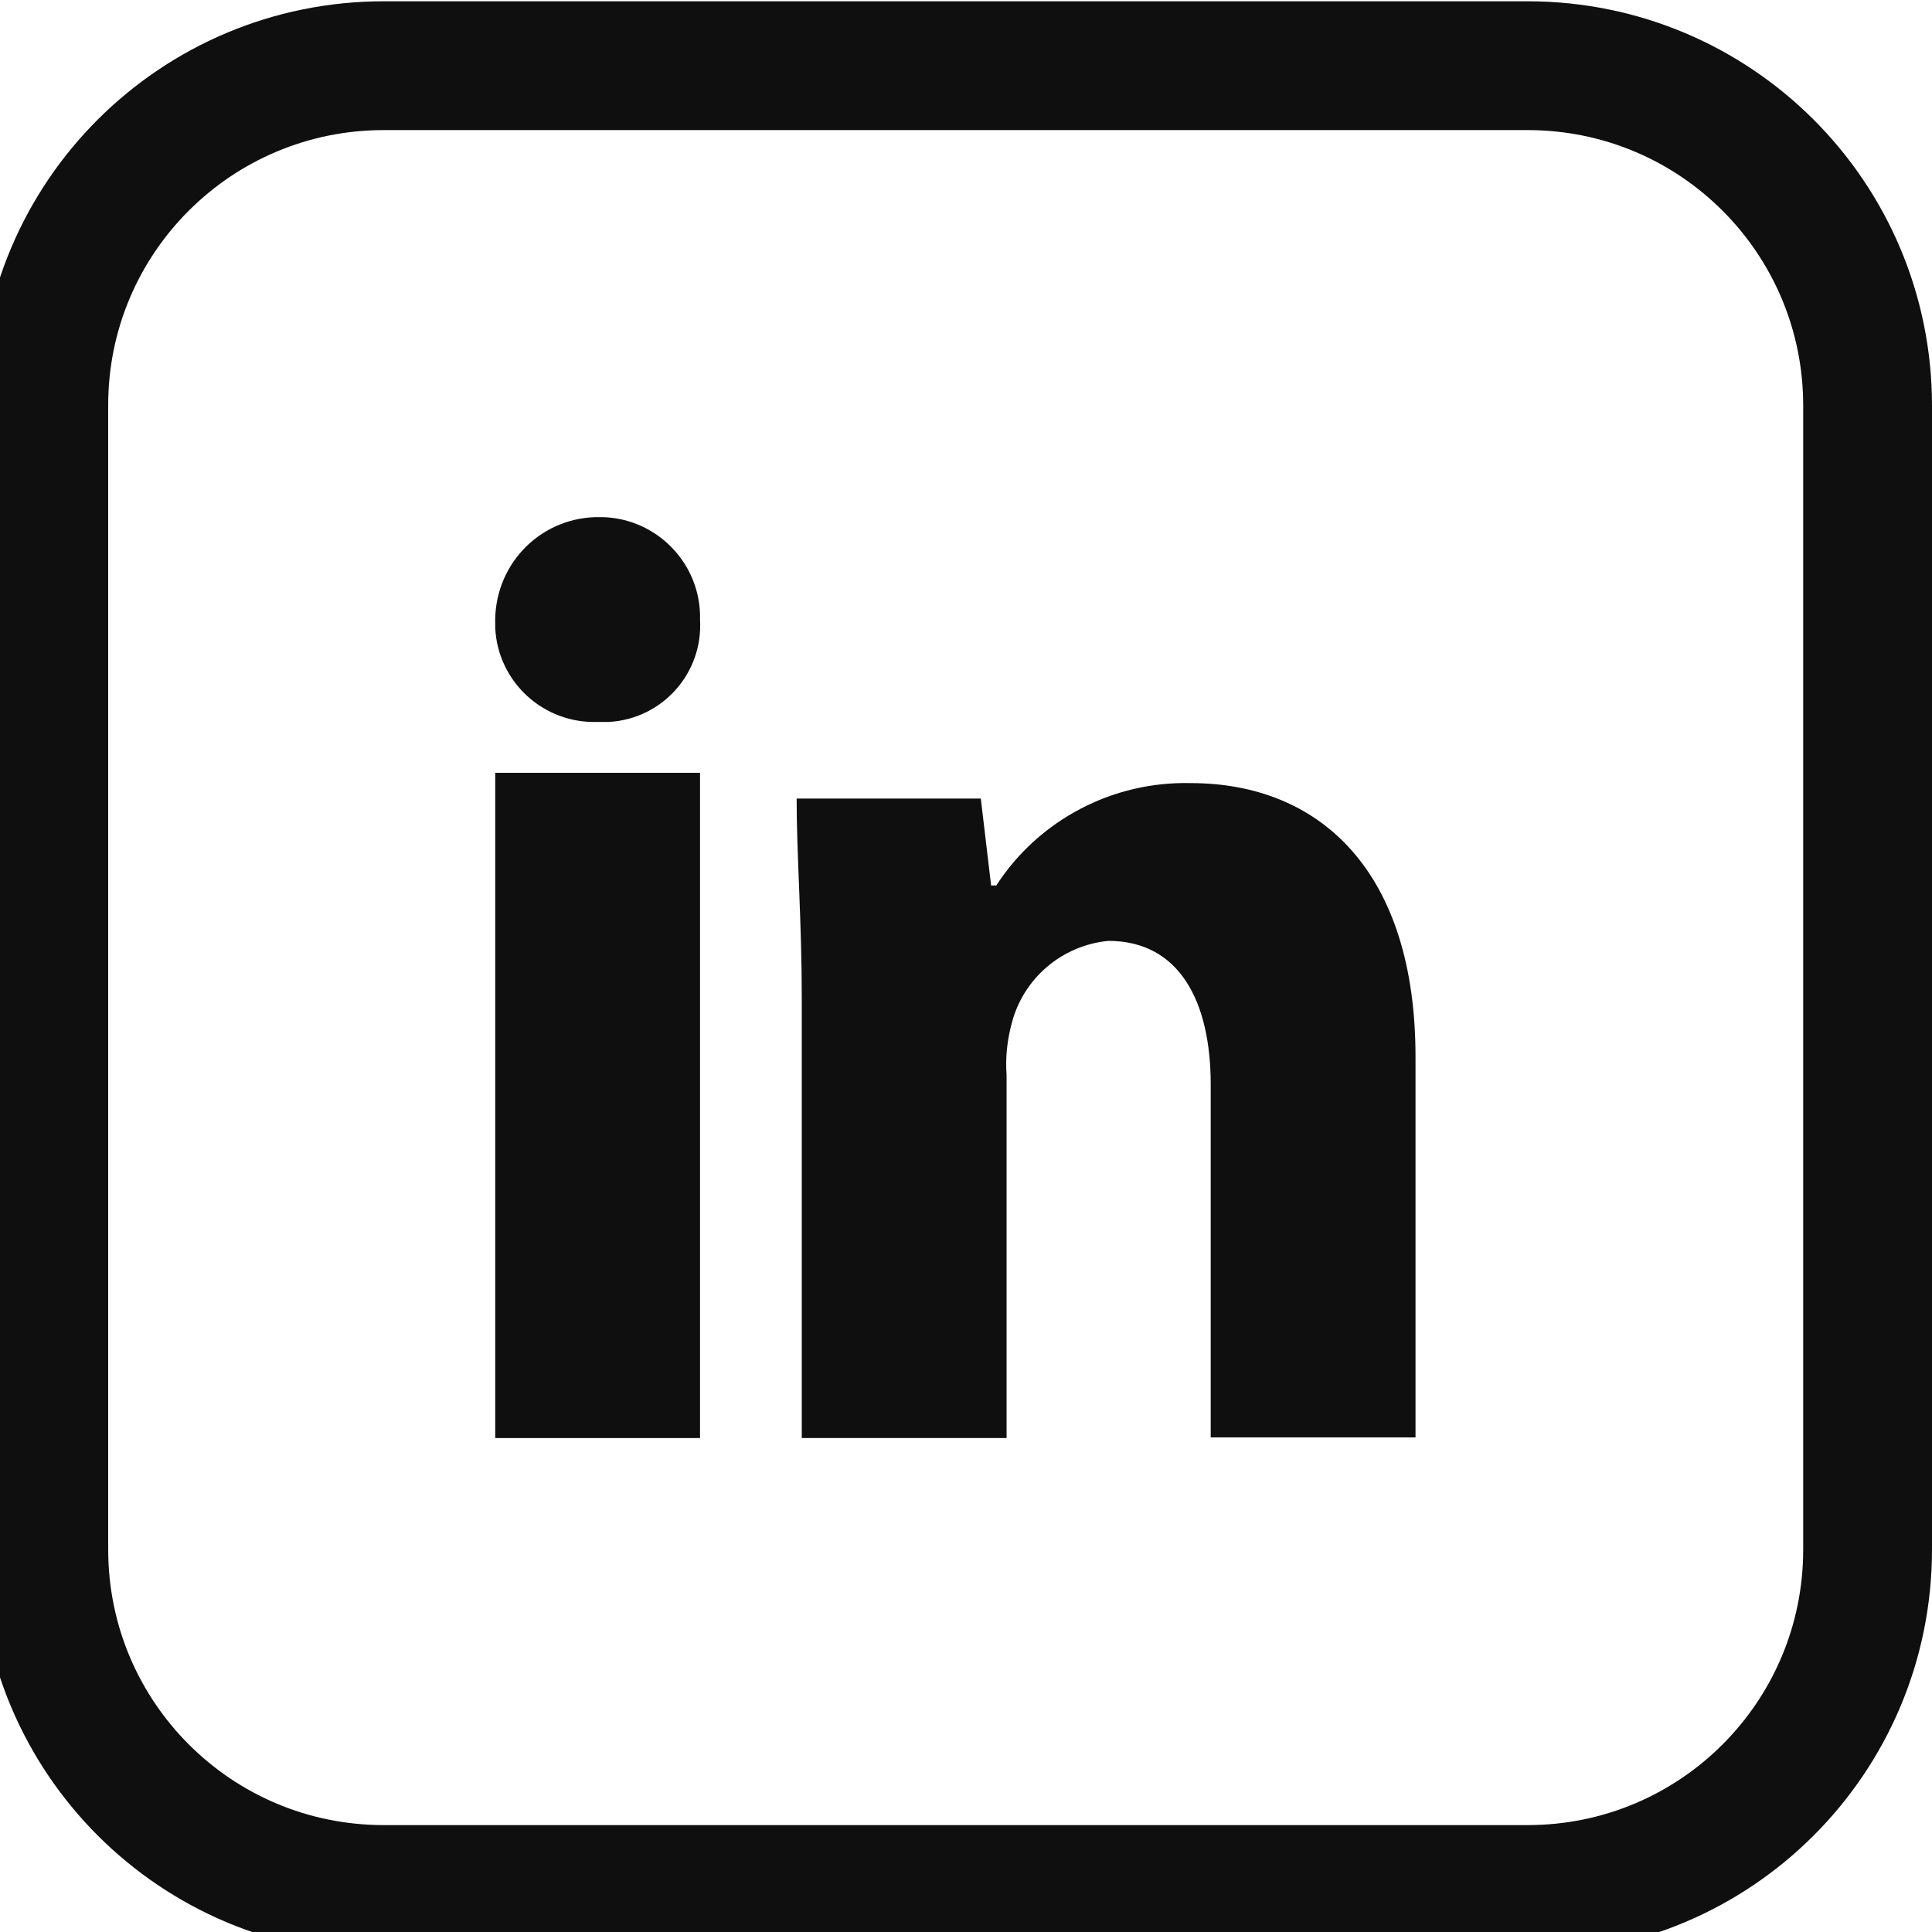 <?xml version="1.0" encoding="utf-8"?>
<!-- Generator: Adobe Illustrator 27.5.0, SVG Export Plug-In . SVG Version: 6.00 Build 0)  -->
<svg version="1.1" id="Calque_1" xmlns="http://www.w3.org/2000/svg" xmlns:xlink="http://www.w3.org/1999/xlink" x="0px" y="0px"
	 viewBox="0 0 30 30" style="enable-background:new 0 0 30 30;" xml:space="preserve">
<style type="text/css">
	.st0{clip-path:url(#SVGID_00000066495698843771676580000016502490720559704753_);}
	.st1{fill:#0F0F0F;}
	.st2{fill:none;stroke:#0F0F0F;stroke-width:2;stroke-linecap:round;stroke-linejoin:round;}
</style>
<g>
	<defs>
		<rect id="SVGID_1_" x="-0.32" y="0.02" width="30.32" height="30.32"/>
	</defs>
	<clipPath id="SVGID_00000153694967435947802820000007925227996866483641_">
		<use xlink:href="#SVGID_1_"  style="overflow:visible;"/>
	</clipPath>
	
		<g id="Groupe_22" transform="translate(0 0)" style="clip-path:url(#SVGID_00000153694967435947802820000007925227996866483641_);">
		<path id="Tracé_48" class="st1" d="M10.87,9.62c0.05,0.83-0.58,1.54-1.41,1.59c-0.06,0-0.12,0-0.18,0
			c-0.84,0.03-1.55-0.62-1.59-1.46c0-0.02,0-0.03,0-0.05C7.66,8.8,8.35,8.06,9.24,8.03c0.01,0,0.03,0,0.04,0
			c0.85-0.02,1.56,0.65,1.59,1.5C10.87,9.55,10.87,9.59,10.87,9.62"/>
		<rect id="Rectangle_28" x="7.69" y="12" class="st1" width="3.18" height="10.33"/>
		<path id="Tracé_49" class="st1" d="M18.49,12.16c-1.21-0.03-2.36,0.57-3.02,1.59h-0.08l-0.16-1.35h-2.86
			c0,0.87,0.08,1.91,0.08,3.1v6.83h3.18v-5.64c-0.02-0.27,0.01-0.54,0.08-0.8c0.18-0.7,0.78-1.21,1.5-1.28
			c1.11,0,1.59,0.95,1.59,2.23v5.48h3.18v-5.88C21.99,13.51,20.48,12.16,18.49,12.16"/>
		<path id="Rectangle_29" class="st2" d="M5.96,1.02h17.76c2.92,0,5.28,2.36,5.28,5.28v17.76c0,2.92-2.36,5.28-5.28,5.28H5.96
			c-2.92,0-5.28-2.36-5.28-5.28V6.29C0.68,3.38,3.04,1.02,5.96,1.02z"/>
	</g>
</g>
</svg>
